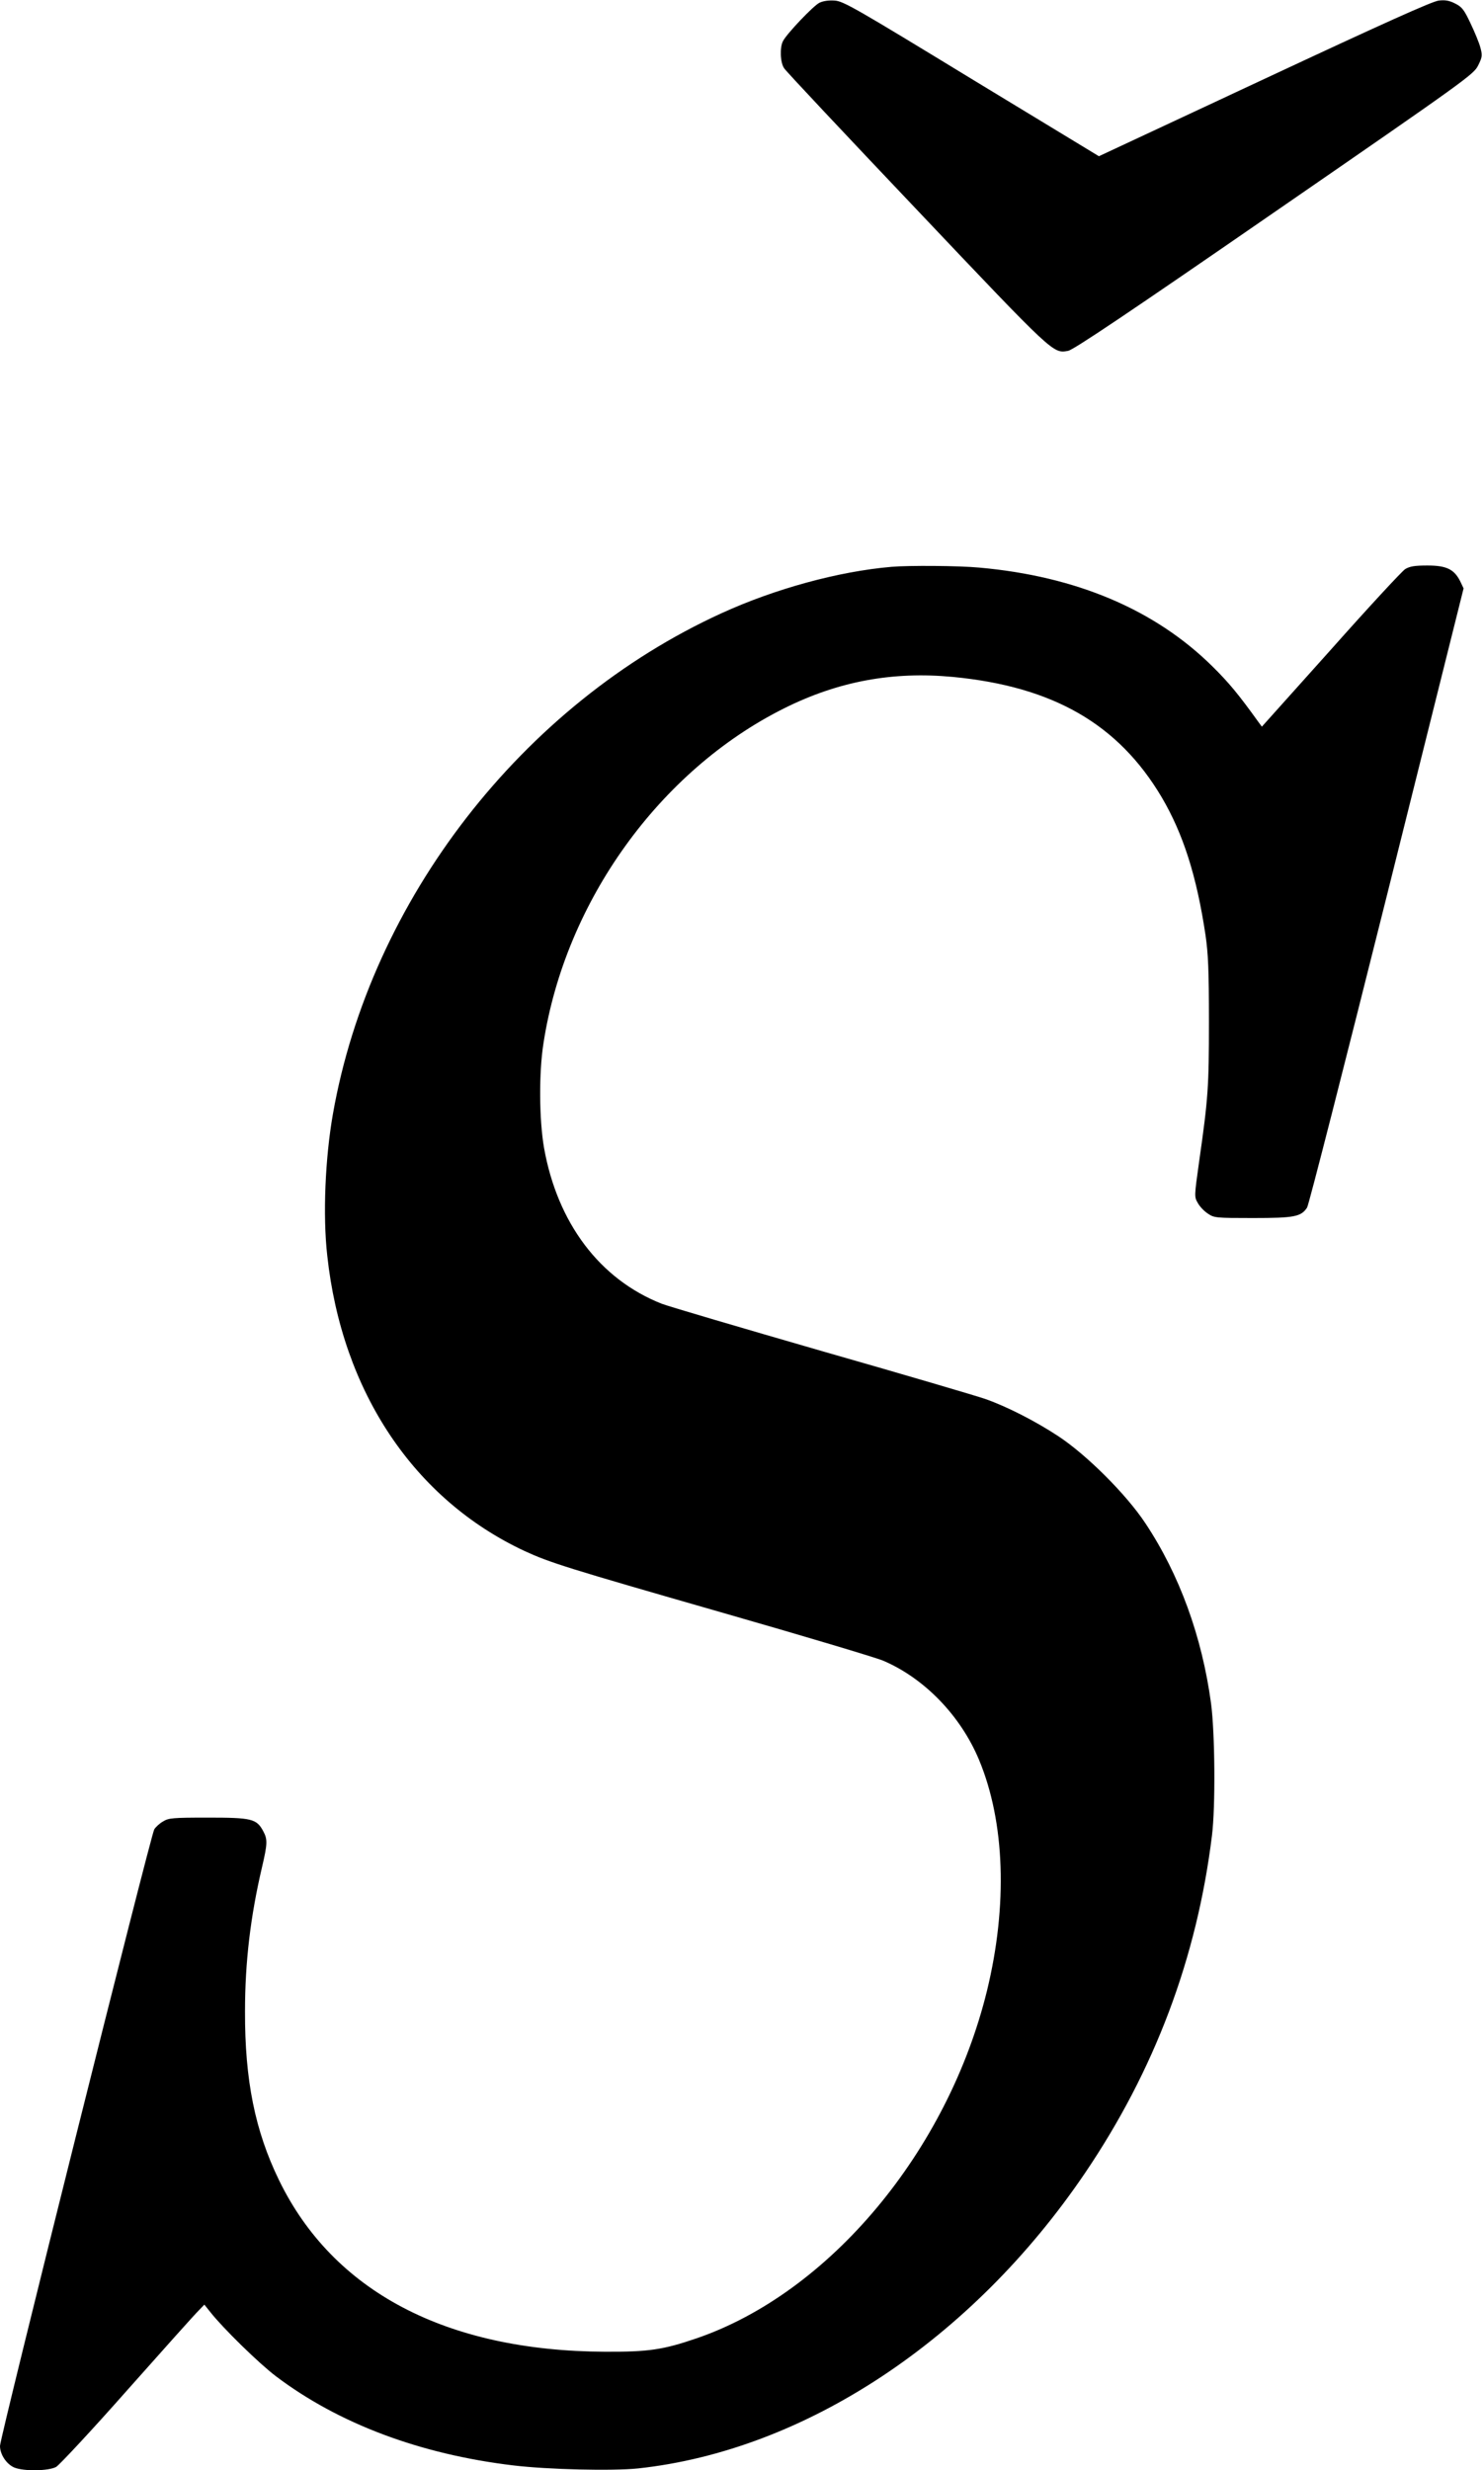 <?xml version="1.0" standalone="no"?>
<!DOCTYPE svg PUBLIC "-//W3C//DTD SVG 20010904//EN"
 "http://www.w3.org/TR/2001/REC-SVG-20010904/DTD/svg10.dtd">
<svg version="1.0" xmlns="http://www.w3.org/2000/svg"
 width="785pt" height="1306pt" viewBox="0 0 785 1306"
 preserveAspectRatio="xMidYMid meet">
<g transform="translate(0,1306) scale(0.1,-0.1)"
fill="#000000" stroke="none">
<path d="M4334 13045 c-32 -16 -172 -163 -192 -202 -18 -33 -15 -114 6 -144 9
-15 325 -351 701 -747 730 -770 721 -761 801 -747 28 5 316 198 1091 733 1021
704 1055 729 1078 776 22 44 23 53 12 94 -6 24 -30 82 -52 128 -34 72 -45 87
-81 105 -31 16 -53 20 -87 16 -33 -3 -297 -122 -922 -414 l-876 -409 -674 409
c-615 375 -678 411 -724 414 -32 2 -61 -2 -81 -12z"/>
<path d="M4715 10063 c-279 -24 -616 -116 -900 -246 -1052 -481 -1855 -1516
-2054 -2647 -41 -234 -54 -535 -30 -748 78 -720 459 -1290 1045 -1563 133 -61
221 -89 1040 -324 433 -124 817 -239 855 -255 219 -93 411 -292 508 -525 137
-329 152 -768 42 -1220 -208 -849 -833 -1597 -1536 -1838 -178 -61 -255 -72
-485 -71 -841 4 -1439 319 -1725 909 -126 260 -180 527 -179 890 0 261 29 503
90 763 29 124 30 147 6 191 -35 65 -61 71 -292 71 -186 0 -208 -2 -237 -20
-18 -10 -39 -29 -47 -42 -18 -28 -816 -3215 -816 -3260 0 -45 34 -96 75 -114
50 -21 182 -19 222 3 17 10 188 193 378 408 191 215 360 404 377 420 l29 30
32 -40 c67 -85 256 -270 347 -339 331 -250 761 -412 1255 -471 183 -22 524
-30 660 -16 881 95 1765 678 2364 1561 368 543 592 1136 672 1785 19 152 16
543 -5 700 -48 353 -167 680 -347 951 -101 153 -313 364 -463 462 -117 77
-269 155 -383 195 -39 14 -426 128 -860 252 -433 125 -817 238 -853 252 -327
129 -551 426 -622 823 -26 149 -28 397 -3 555 115 747 614 1441 1273 1770 287
143 574 196 892 166 532 -51 876 -250 1105 -636 114 -194 185 -416 232 -730
14 -97 18 -184 18 -455 0 -347 -4 -406 -52 -742 -26 -186 -26 -186 -6 -220 10
-18 34 -43 53 -55 32 -22 42 -23 237 -23 221 0 255 7 287 55 9 13 198 755 422
1649 l406 1625 -18 38 c-32 63 -72 83 -173 83 -67 0 -93 -4 -118 -19 -17 -11
-195 -203 -394 -427 l-364 -406 -20 27 c-103 143 -153 204 -240 290 -304 301
-720 478 -1235 524 -106 10 -372 12 -465 4z"/>
</g>
</svg>
